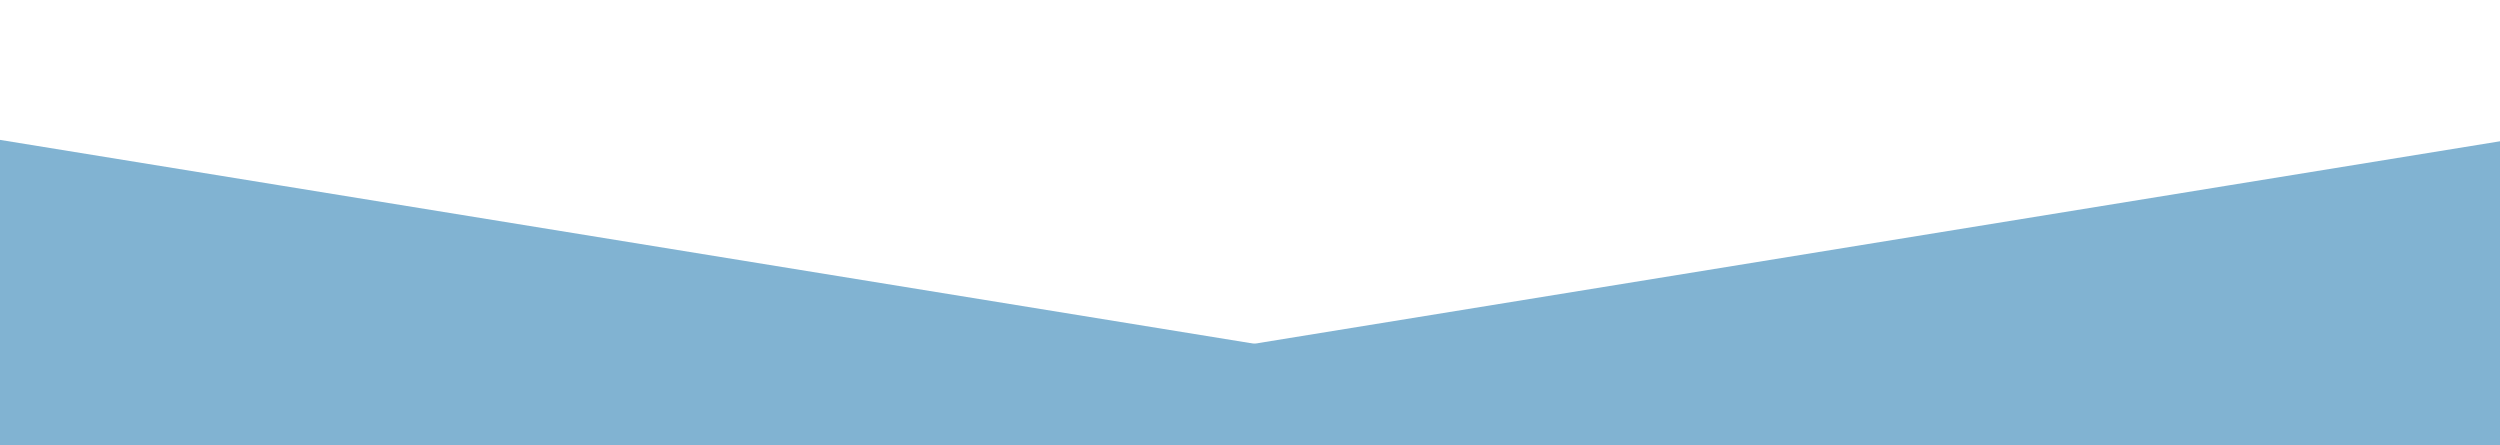 <svg width="320" height="57" viewBox="0 0 160 57" fill="none" xmlns="http://www.w3.org/2000/svg">
<path d="M-190.171 23.7L-440 0V57H-190.171H160.55L-190.171 0V23.7Z" fill="#81b3d2"/>
<path d="M351.271 23.7V0L0.55 57H351.271H601V0L351.271 23.7Z" fill="#81b3d2"/>
</svg>
